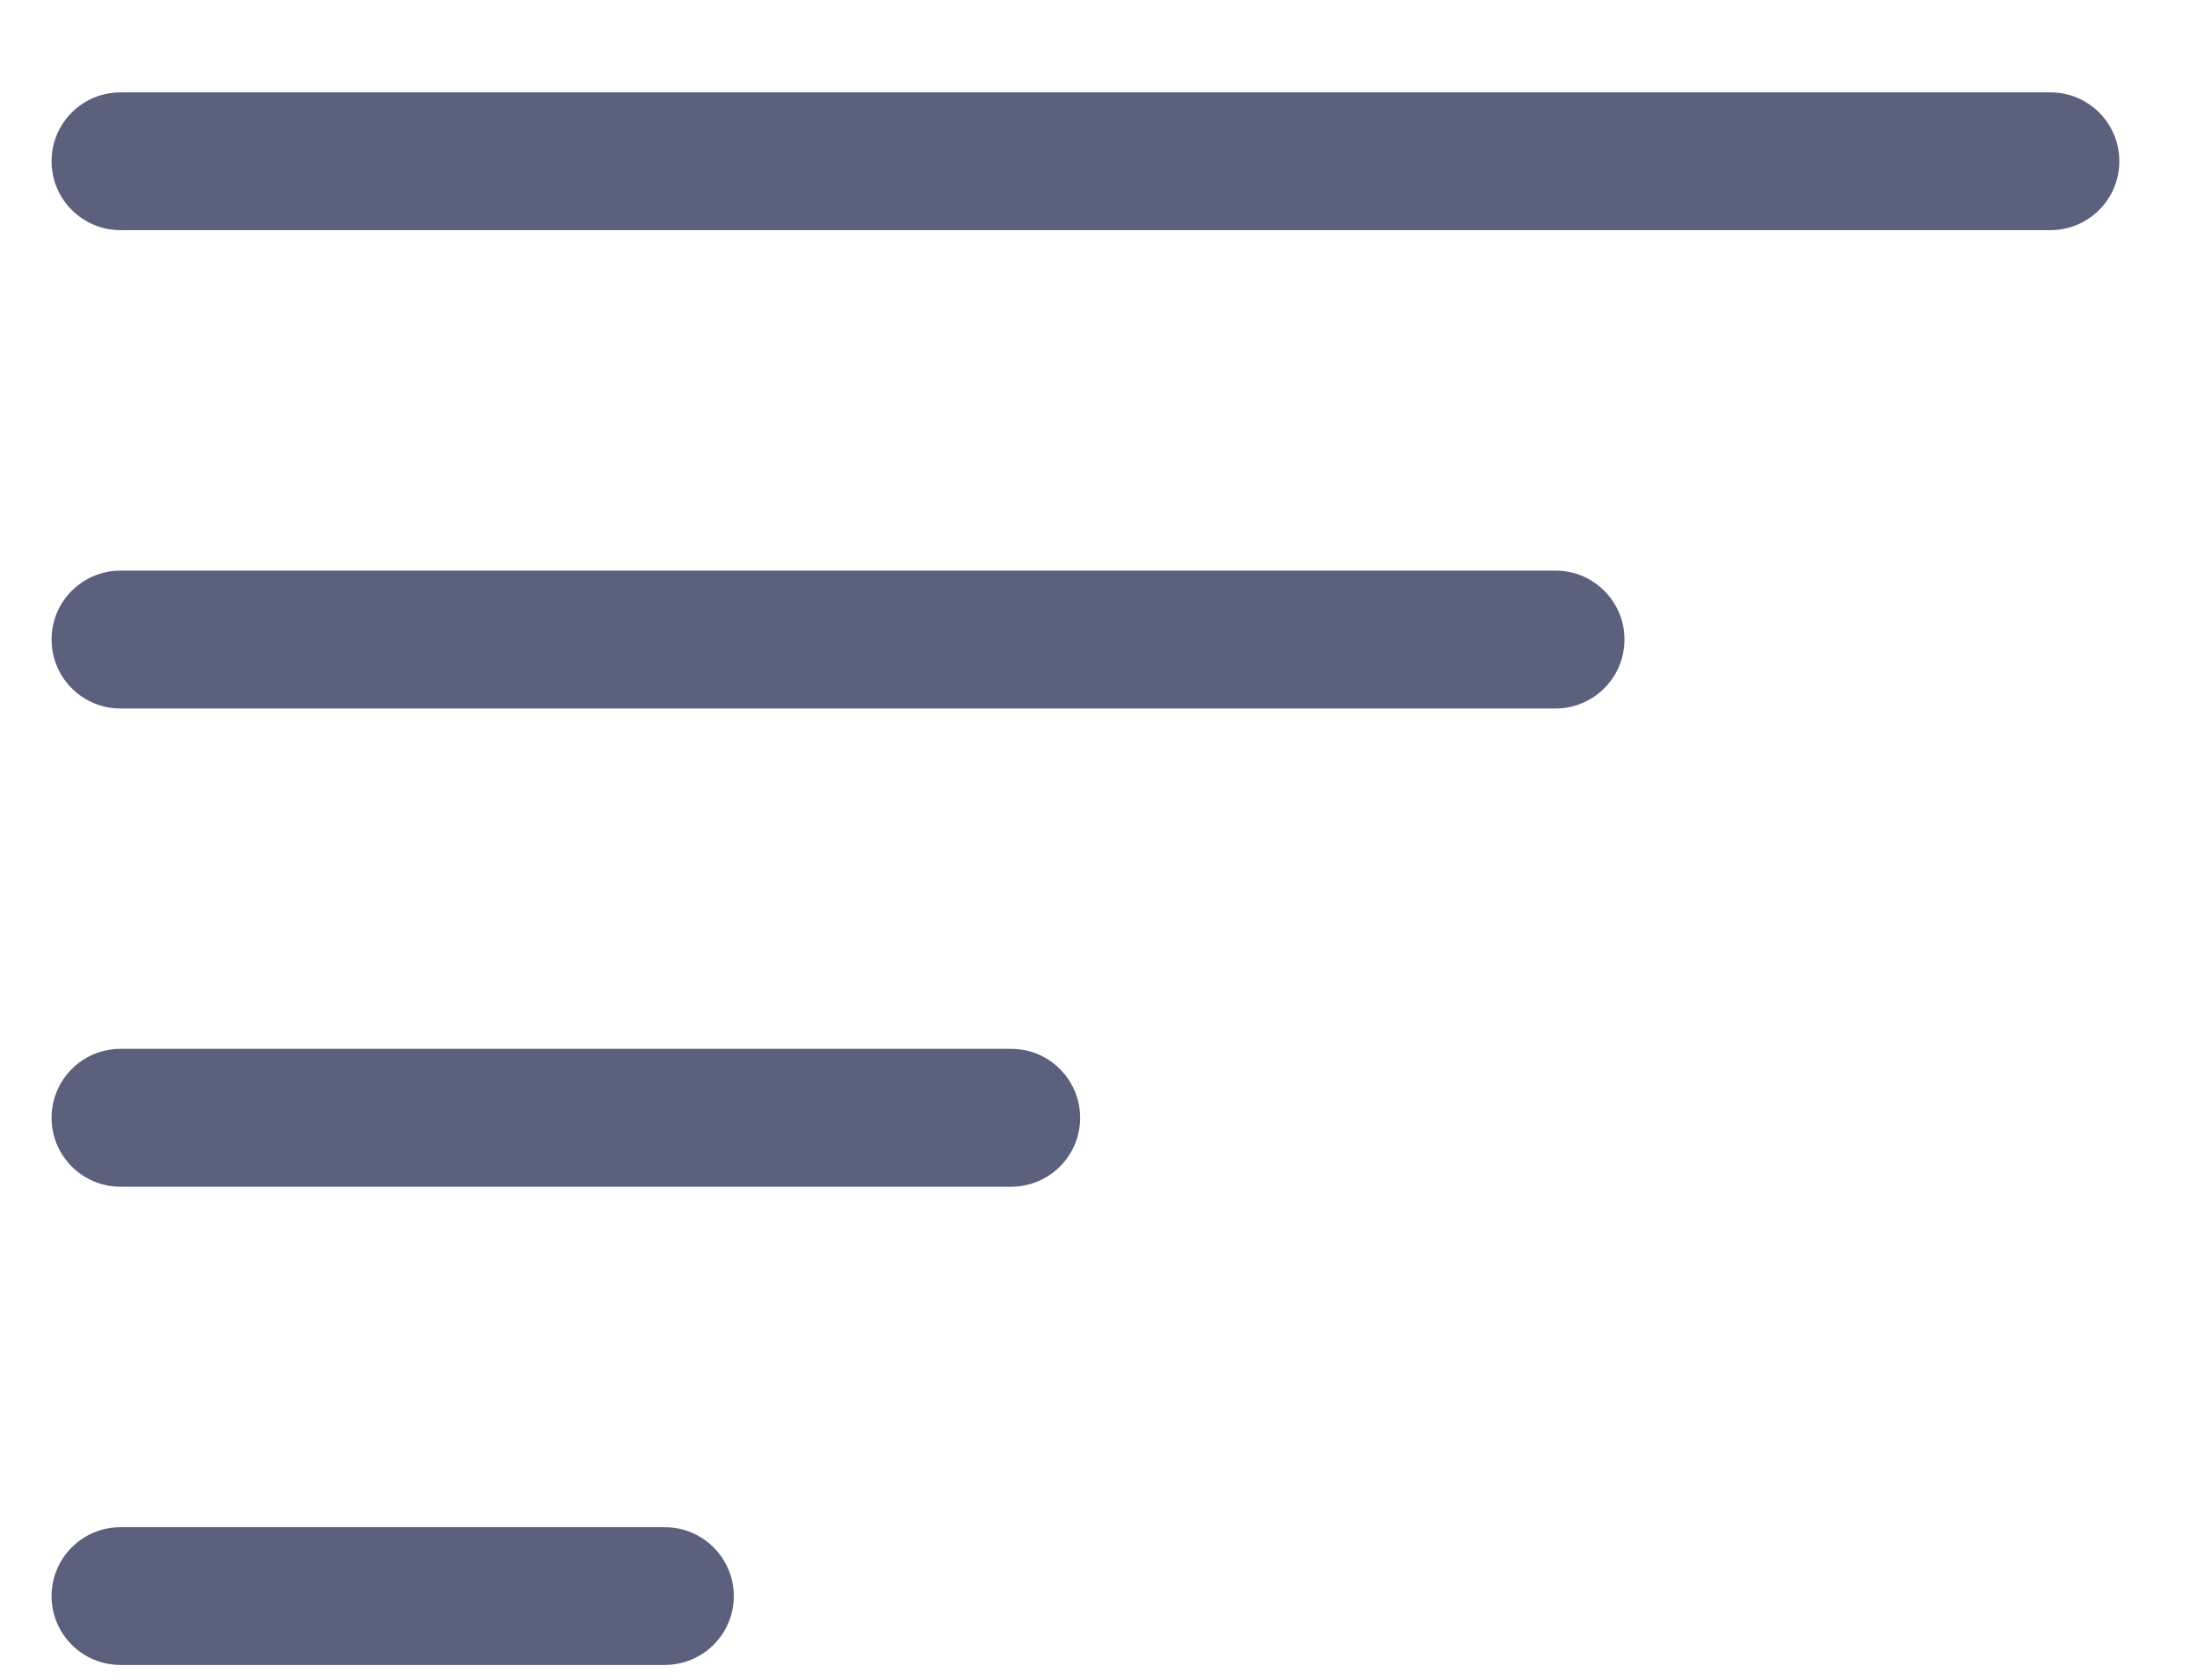 <svg width="17" height="13" viewBox="0 0 17 13" fill="none" xmlns="http://www.w3.org/2000/svg">
<path d="M5.144 12.885H0.932C0.638 12.885 0.399 12.647 0.399 12.352C0.399 12.058 0.638 11.819 0.932 11.819H5.144C5.439 11.819 5.678 12.058 5.678 12.352C5.678 12.647 5.439 12.885 5.144 12.885Z" fill="#5B607D"/>
<path d="M7.825 9.184H0.932C0.638 9.184 0.399 8.945 0.399 8.651C0.399 8.356 0.638 8.117 0.932 8.117H7.825C8.119 8.117 8.358 8.356 8.358 8.651C8.358 8.945 8.119 9.184 7.825 9.184Z" fill="#5B607D"/>
<path d="M12.037 5.483H0.932C0.638 5.483 0.399 5.244 0.399 4.949C0.399 4.655 0.638 4.416 0.932 4.416H12.037C12.331 4.416 12.57 4.655 12.57 4.949C12.57 5.244 12.331 5.483 12.037 5.483Z" fill="#5B607D"/>
<path d="M15.866 1.781H0.932C0.638 1.781 0.399 1.542 0.399 1.248C0.399 0.953 0.638 0.715 0.932 0.715H15.866C16.161 0.715 16.399 0.953 16.399 1.248C16.399 1.542 16.161 1.781 15.866 1.781Z" fill="#5B607D"/>
</svg>
